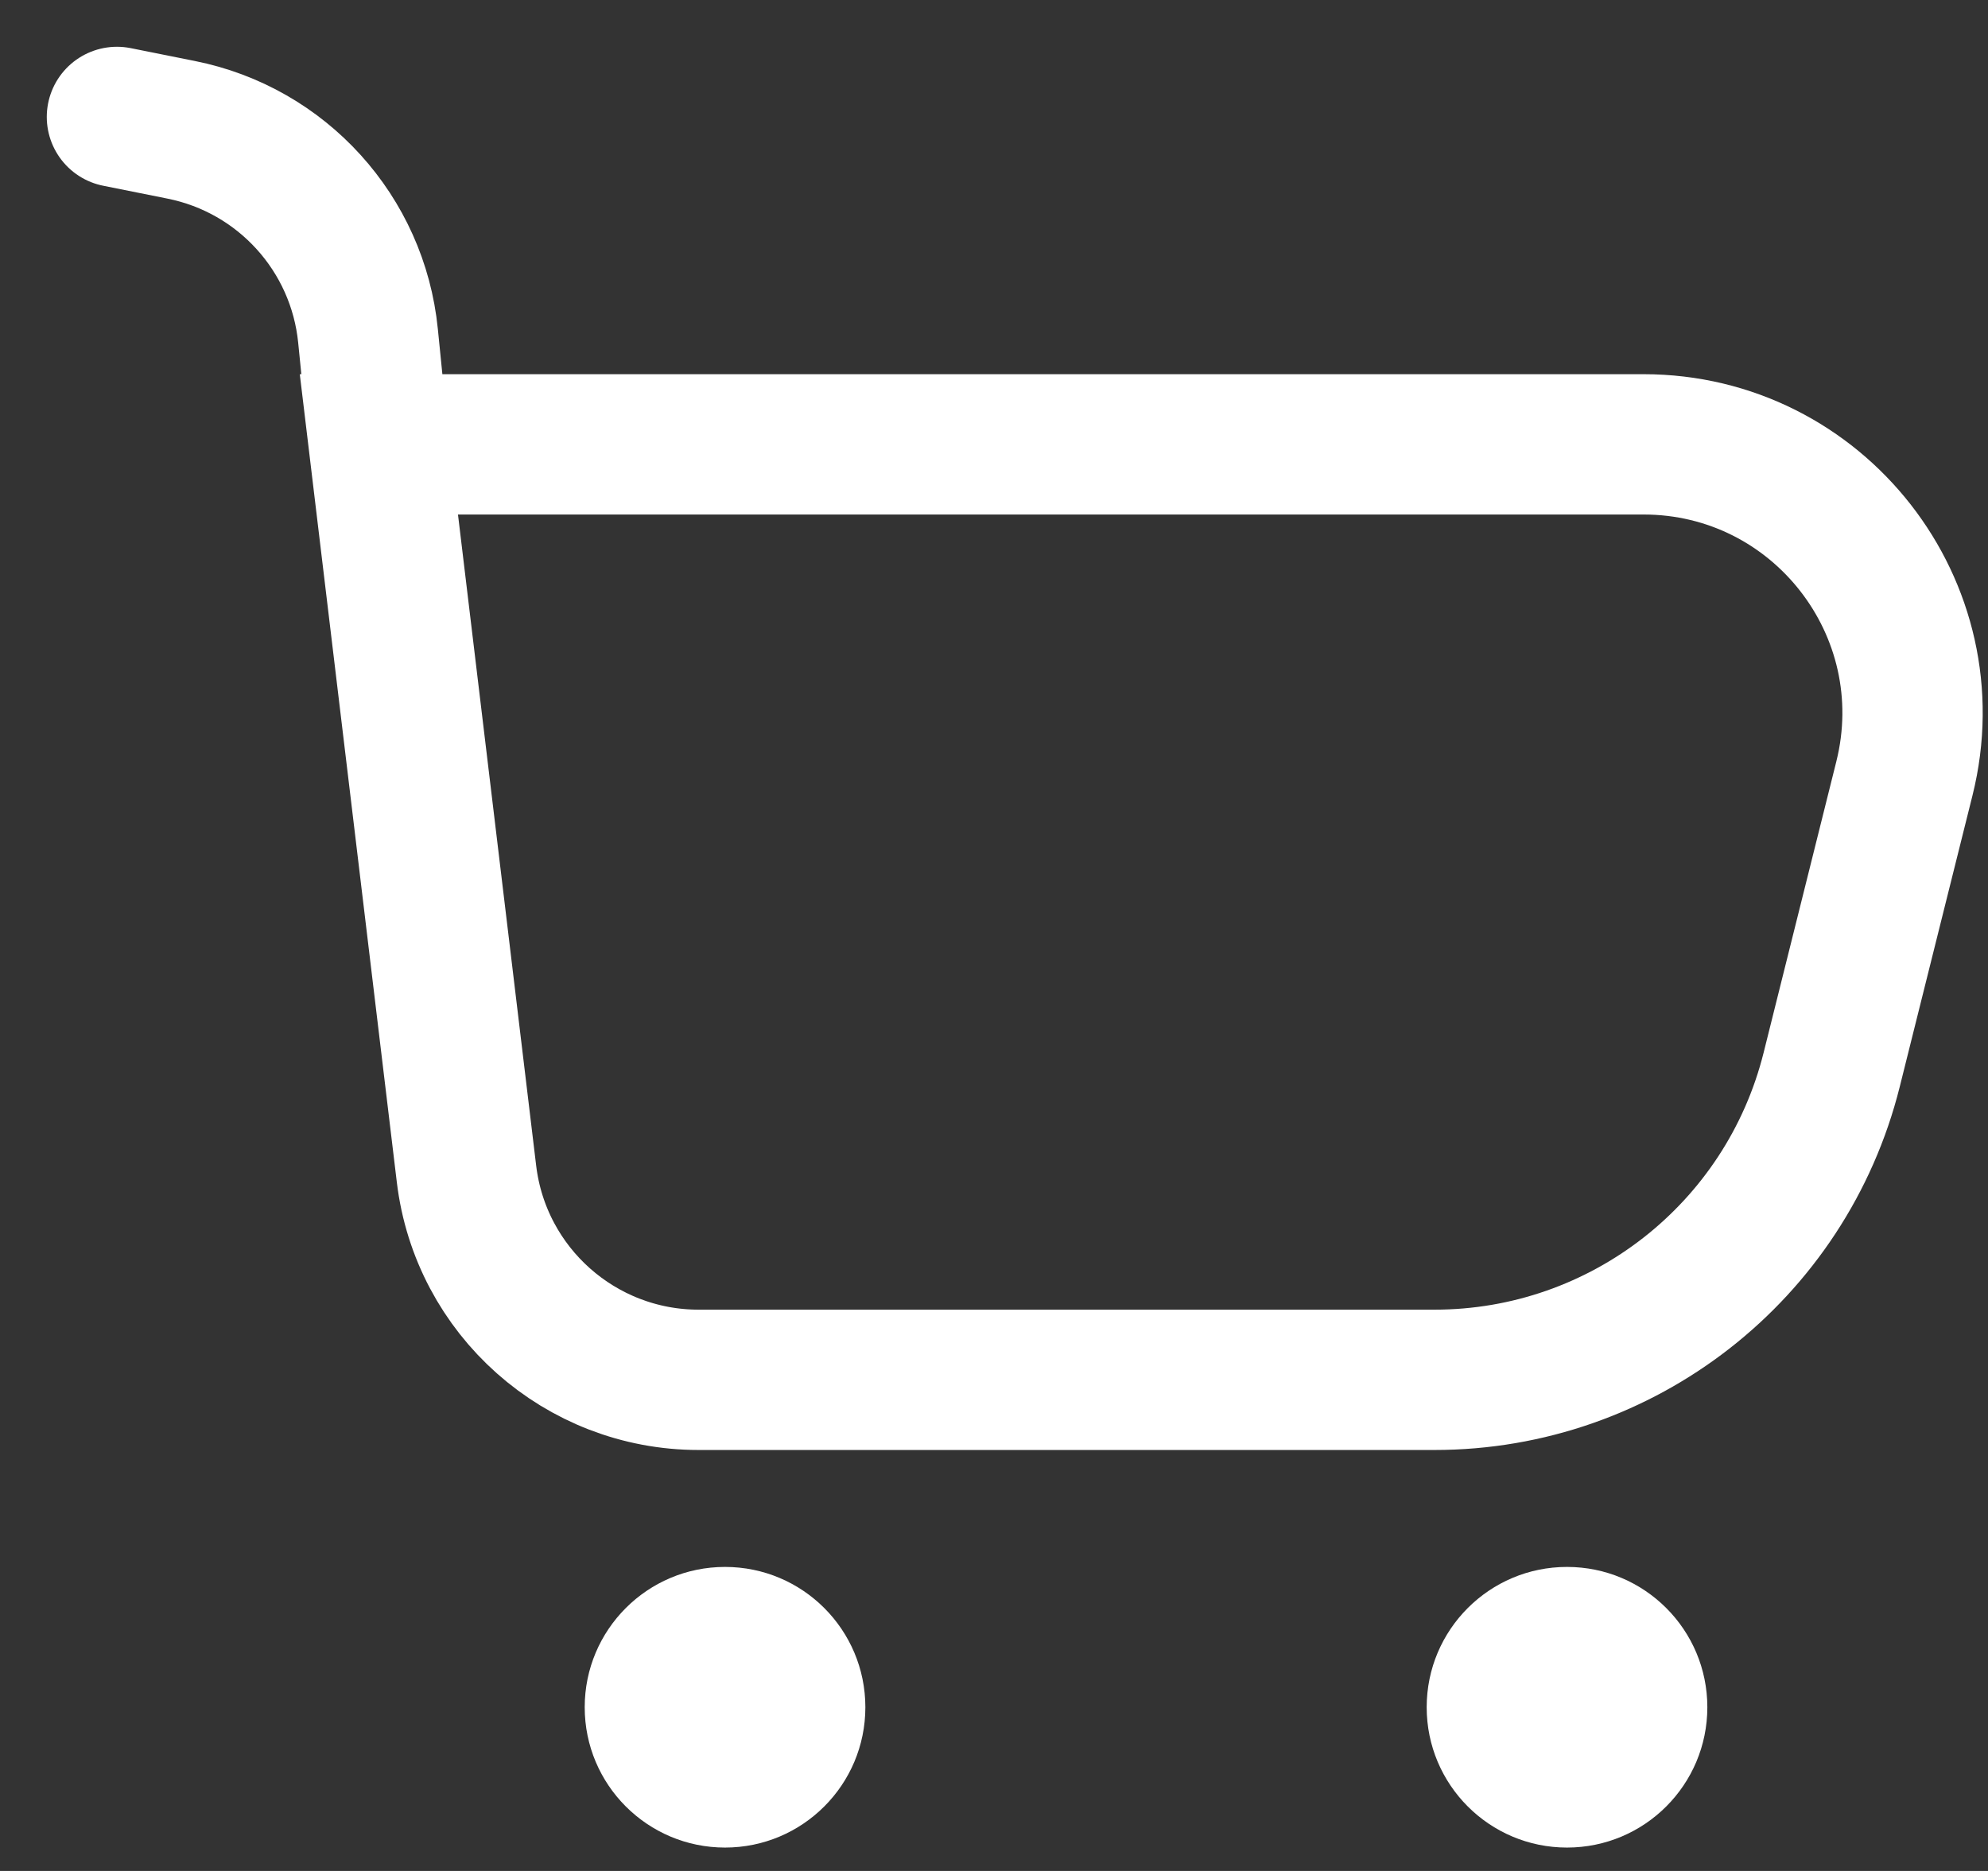 <svg width="17" height="16" viewBox="0 0 17 16" fill="none" xmlns="http://www.w3.org/2000/svg">
<rect x="0" y="0" width="17" height="16" fill="#333333" stroke="none"/>
<path d="M1 1L1.549 1.11C2.411 1.282 3.06 1.997 3.147 2.872L3.24 3.8M3.24 3.8L3.989 10.038C4.109 11.043 4.962 11.8 5.974 11.8H12.267C13.873 11.8 15.273 10.707 15.663 9.149L16.285 6.658C16.648 5.206 15.55 3.8 14.054 3.8H3.24Z" stroke="white" stroke-width="1.2" stroke-linecap="round"/>
<circle cx="6.2" cy="14.6" r="1.2" fill="white"/>
<circle cx="13.4" cy="14.6" r="1.2" fill="white"/>
</svg>
